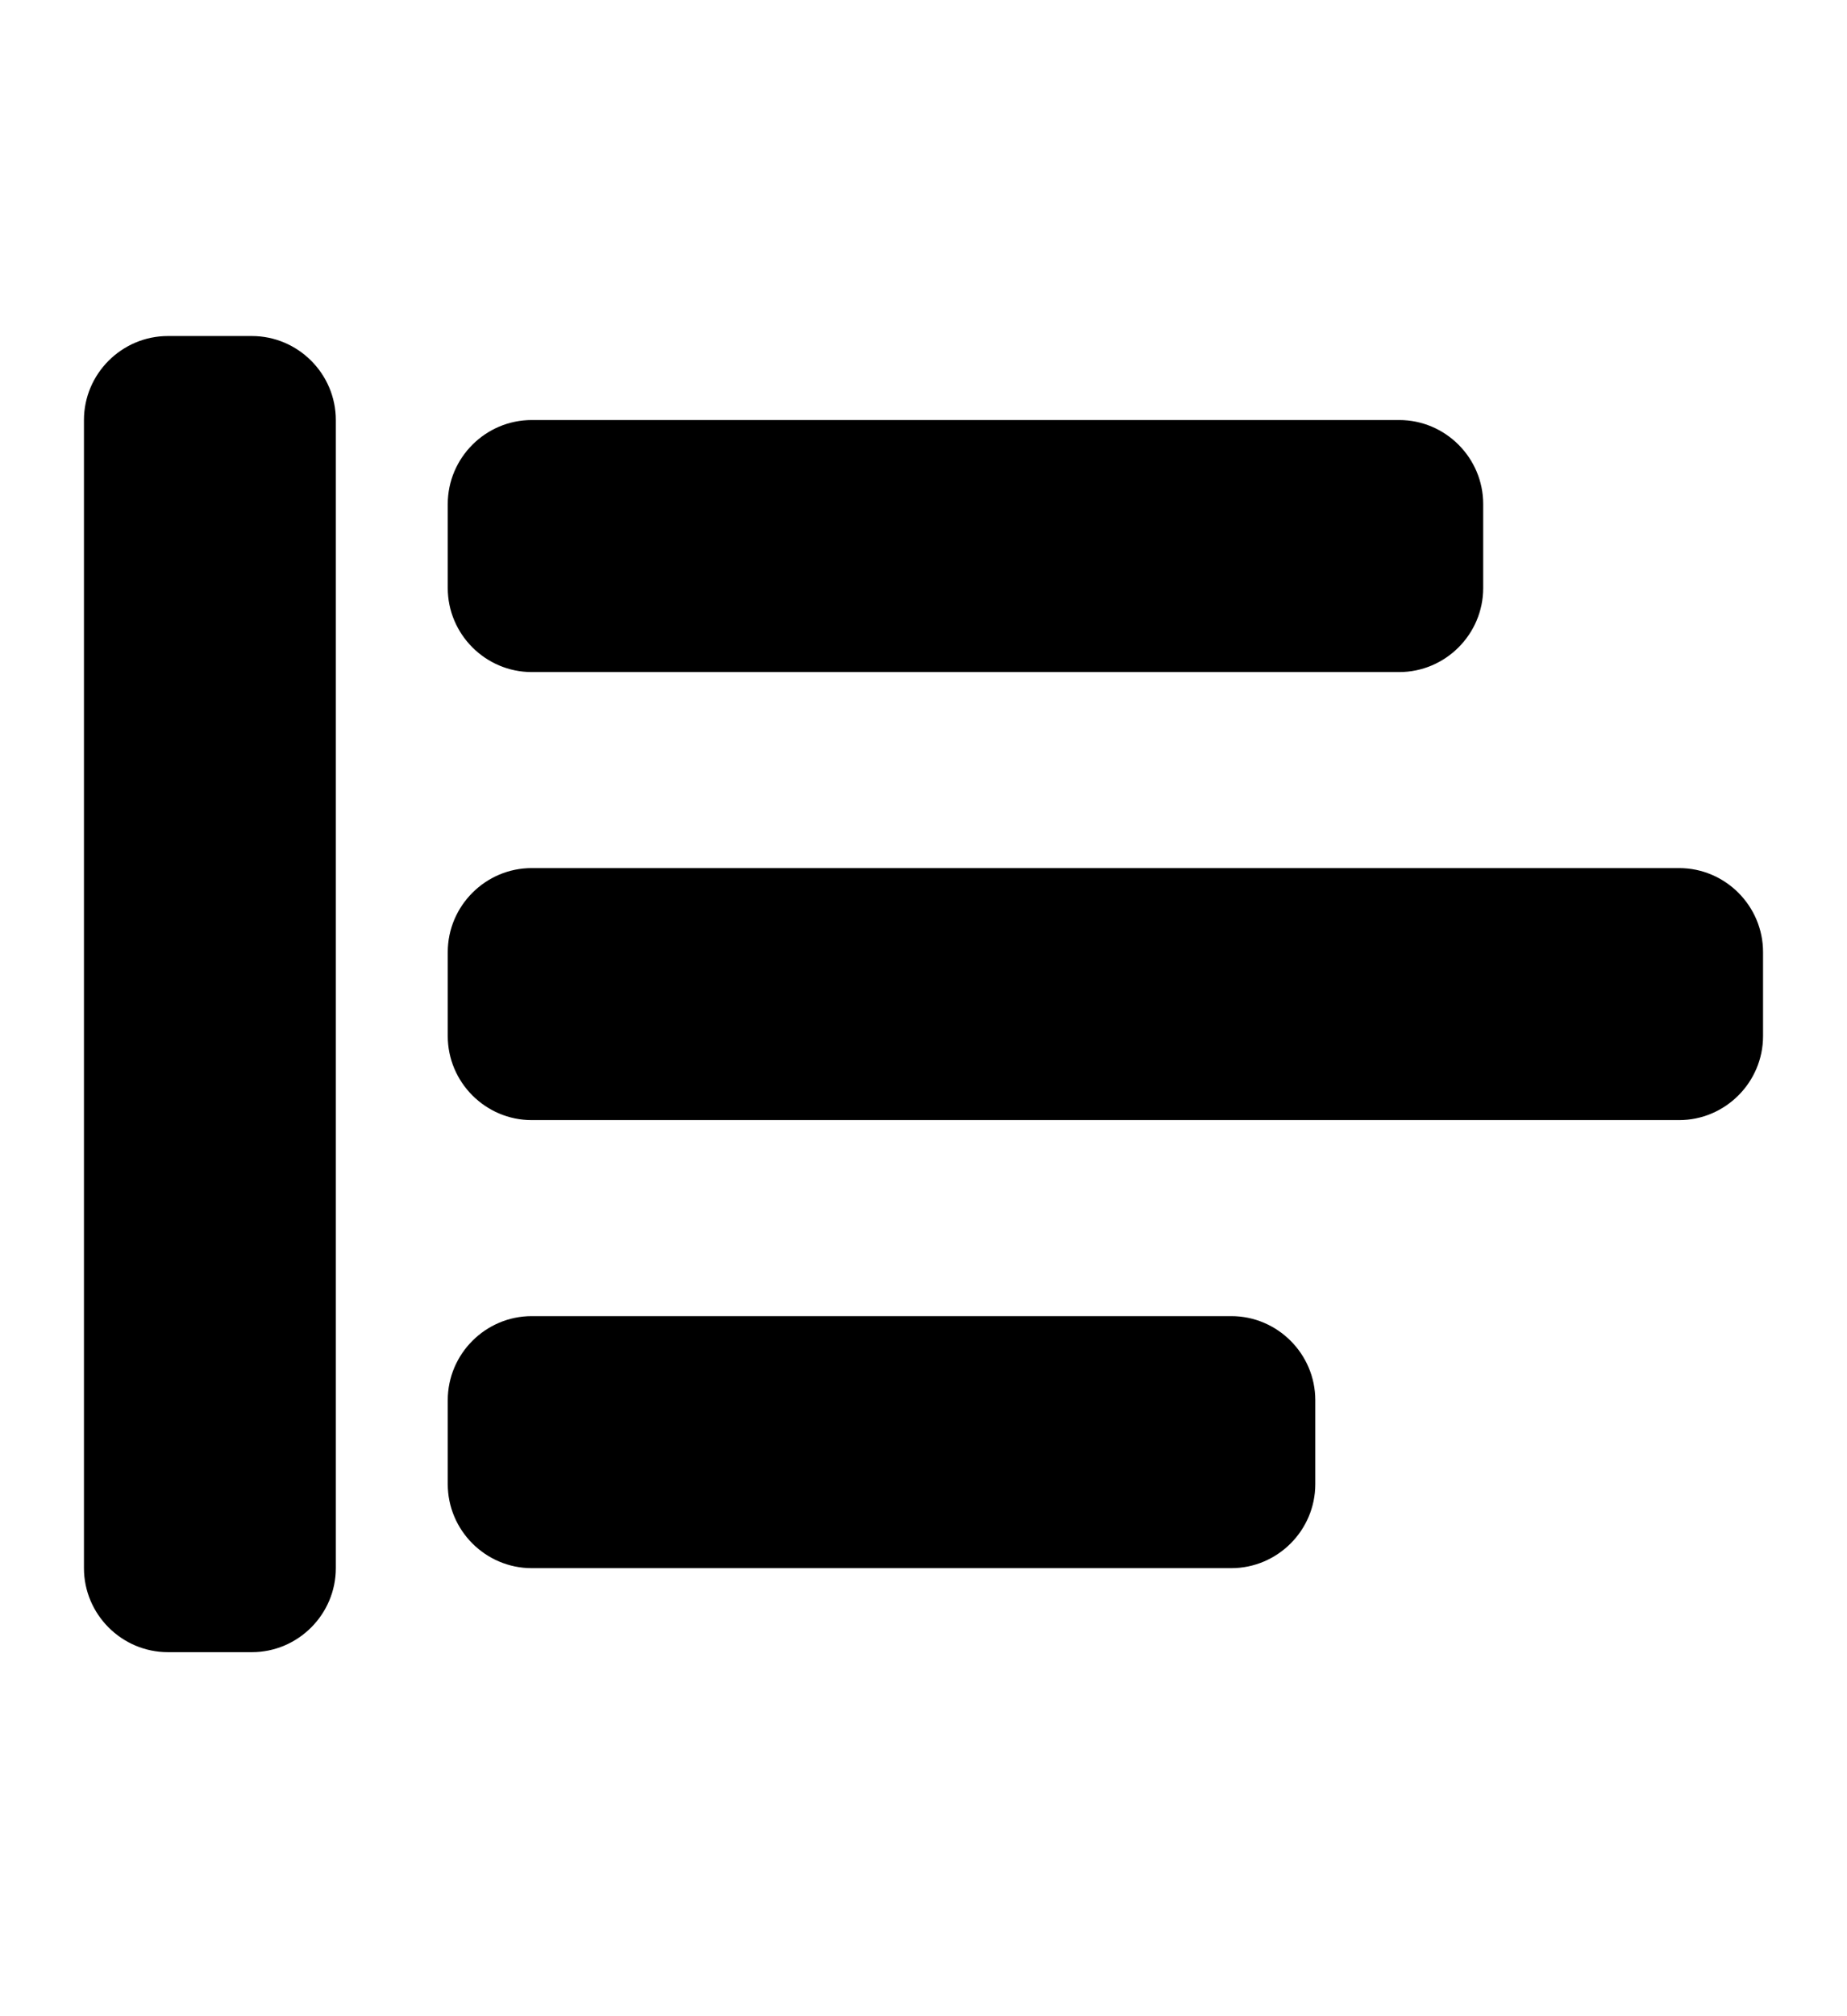 <?xml version="1.0" encoding="utf-8"?>
<svg version="1.1" xmlns="http://www.w3.org/2000/svg" xmlns:xlink="http://www.w3.org/1999/xlink" x="0px" y="0px" width="66" height="72" viewBox="0 0 66 72" enable-background="new 0 0 66 72" xml:space="preserve">
<g id="bounds"><rect opacity="0" width="66" height="72"/></g>
<g id="icon">
<path d="M50,24H19c-1.65,0-3-1.35-3-3v-3c0-1.65,1.35-3,3-3h31c1.65,0,3,1.35,3,3v3C53,22.65,51.65,24,50,24z"/>
<path d="M12,15v41c0,1.65-1.35,3-3,3H6c-1.65,0-3-1.35-3-3V15c0-1.65,1.35-3,3-3h3C10.65,12,12,13.35,12,15z"/>
<path d="M60,40H19c-1.65,0-3-1.35-3-3v-3c0-1.65,1.35-3,3-3h41c1.65,0,3,1.35,3,3v3C63,38.65,61.65,40,60,40z"/>
<path d="M44,56H19c-1.65,0-3-1.35-3-3v-3c0-1.65,1.35-3,3-3h25c1.65,0,3,1.35,3,3v3C47,54.65,45.65,56,44,56z"/>
</g>
</svg>
